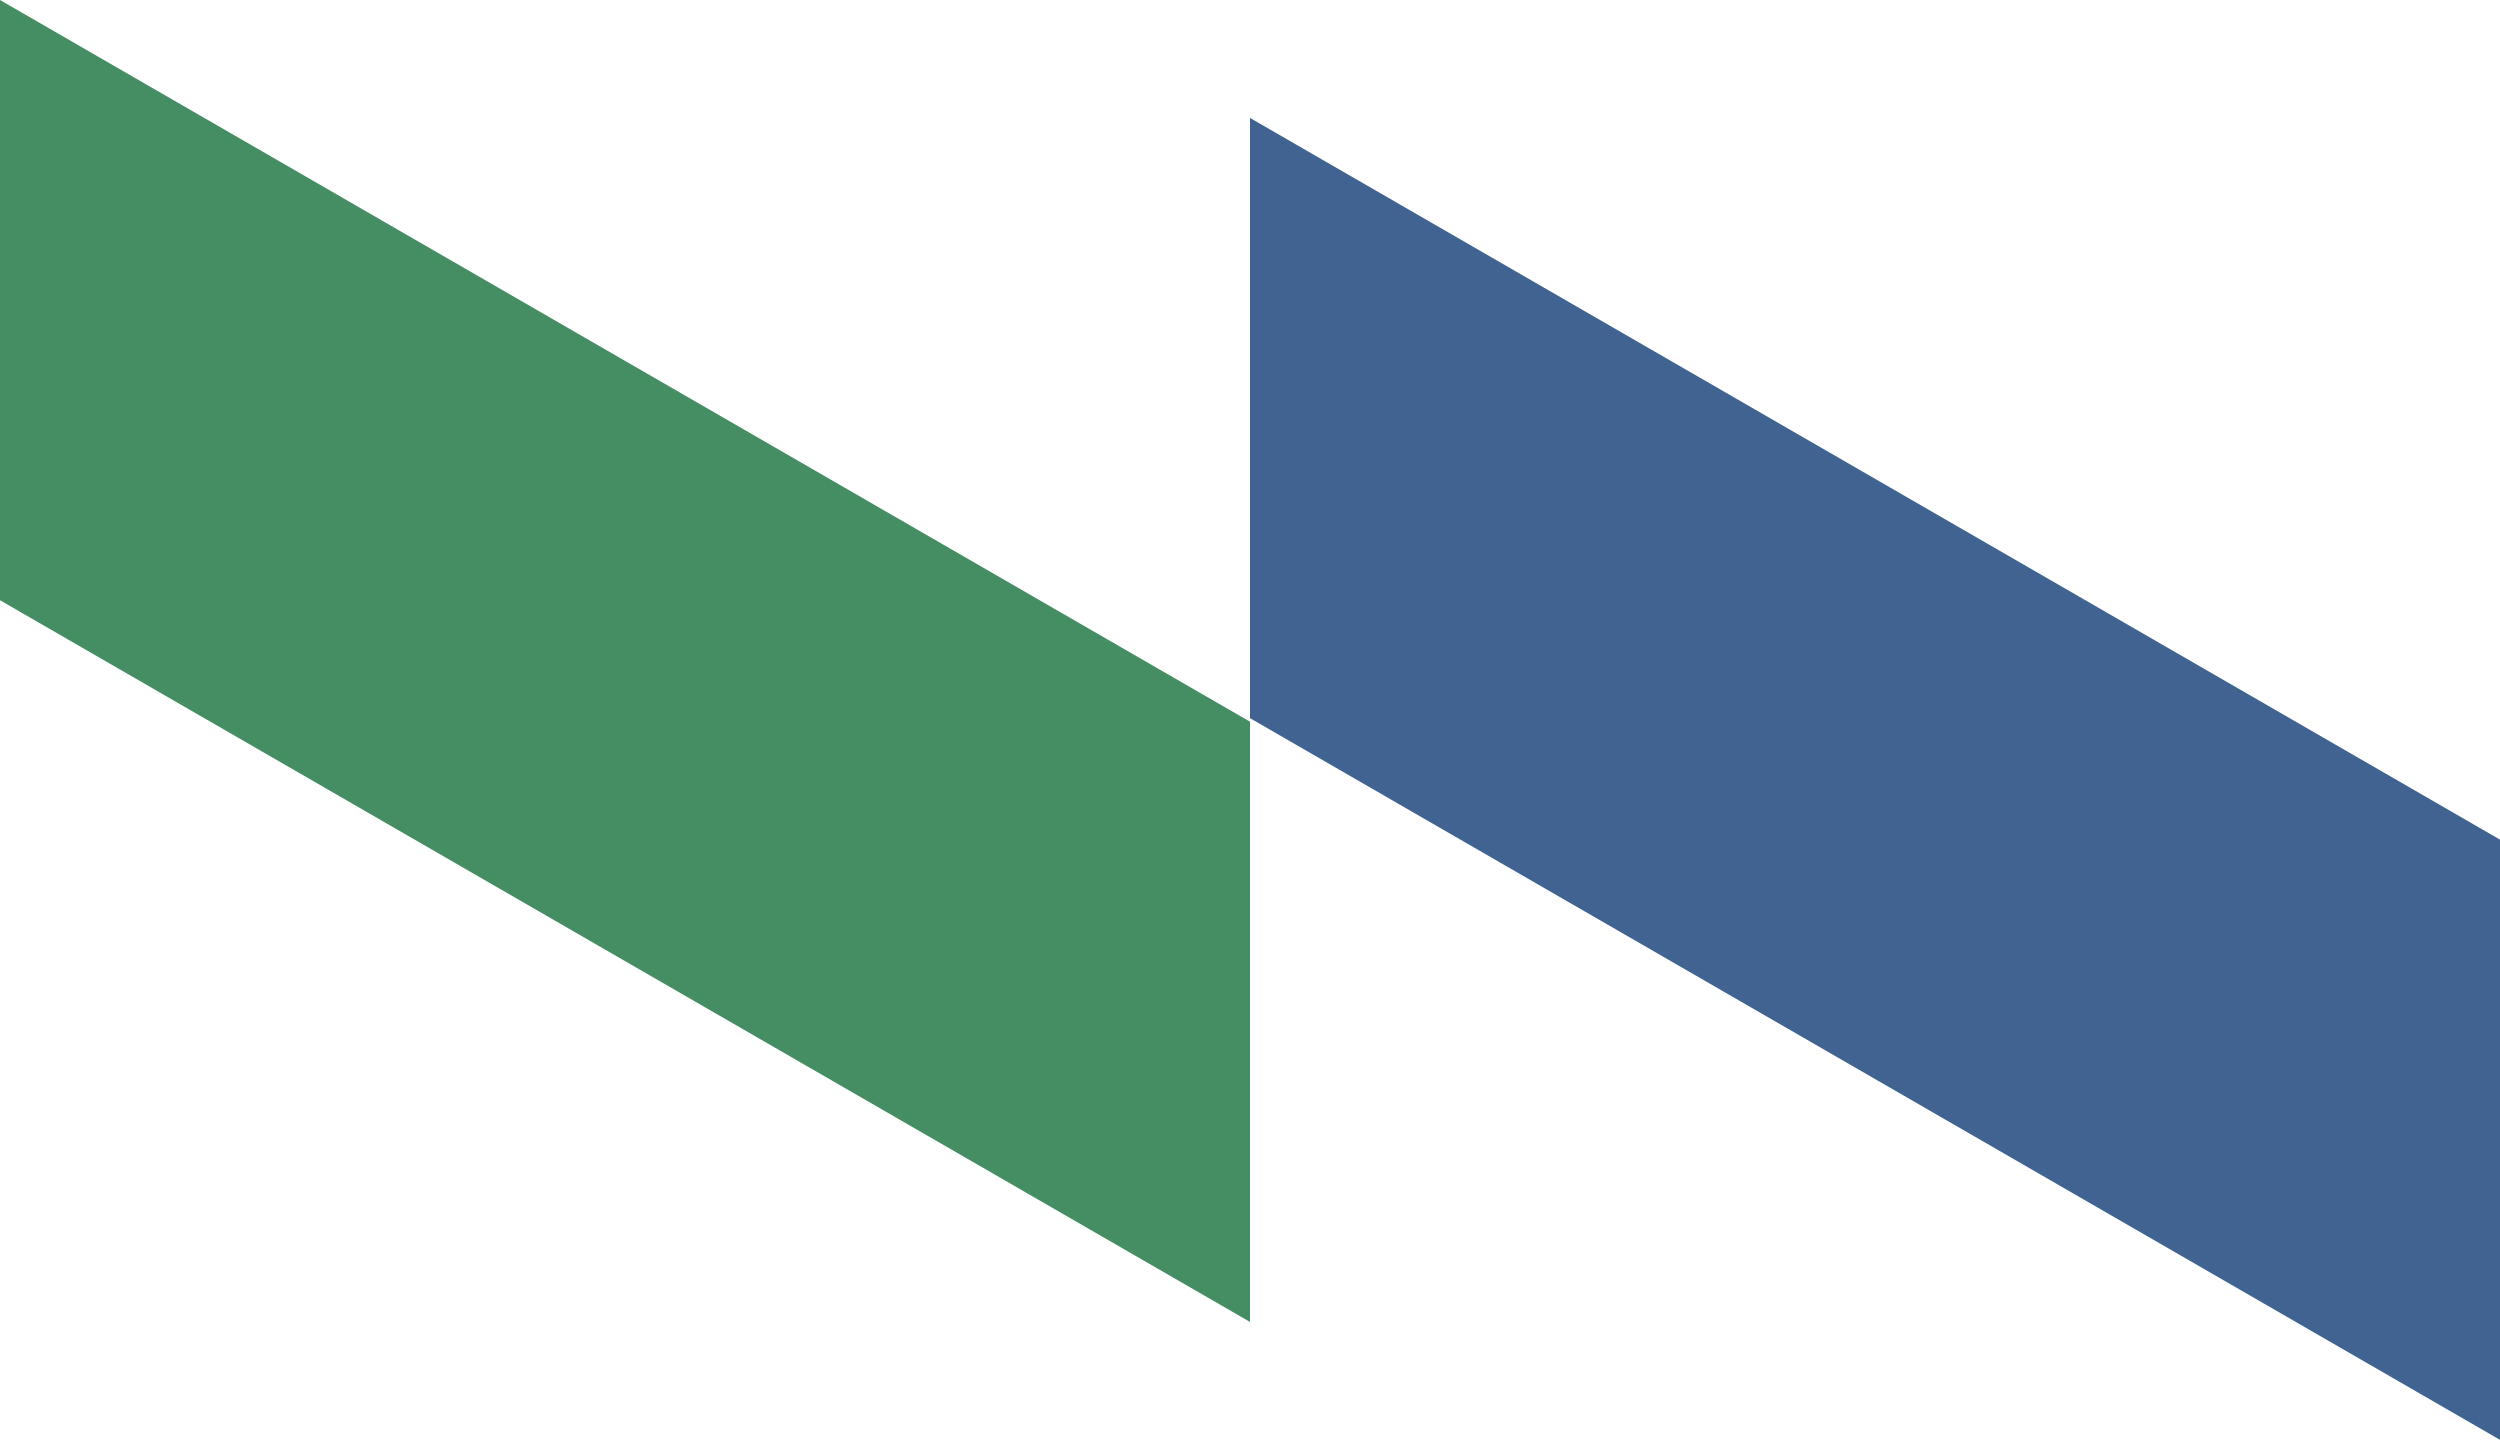 <svg xmlns="http://www.w3.org/2000/svg" width="424" height="244.2" viewBox="0 0 424 244.2">
    <path d="M424,142.4V244.2L212,121.8V20Z" fill="#416392"/>
    <path d="M212,122.4V224.2L0,101.8V0Z" fill="#458e63"/>
</svg>
